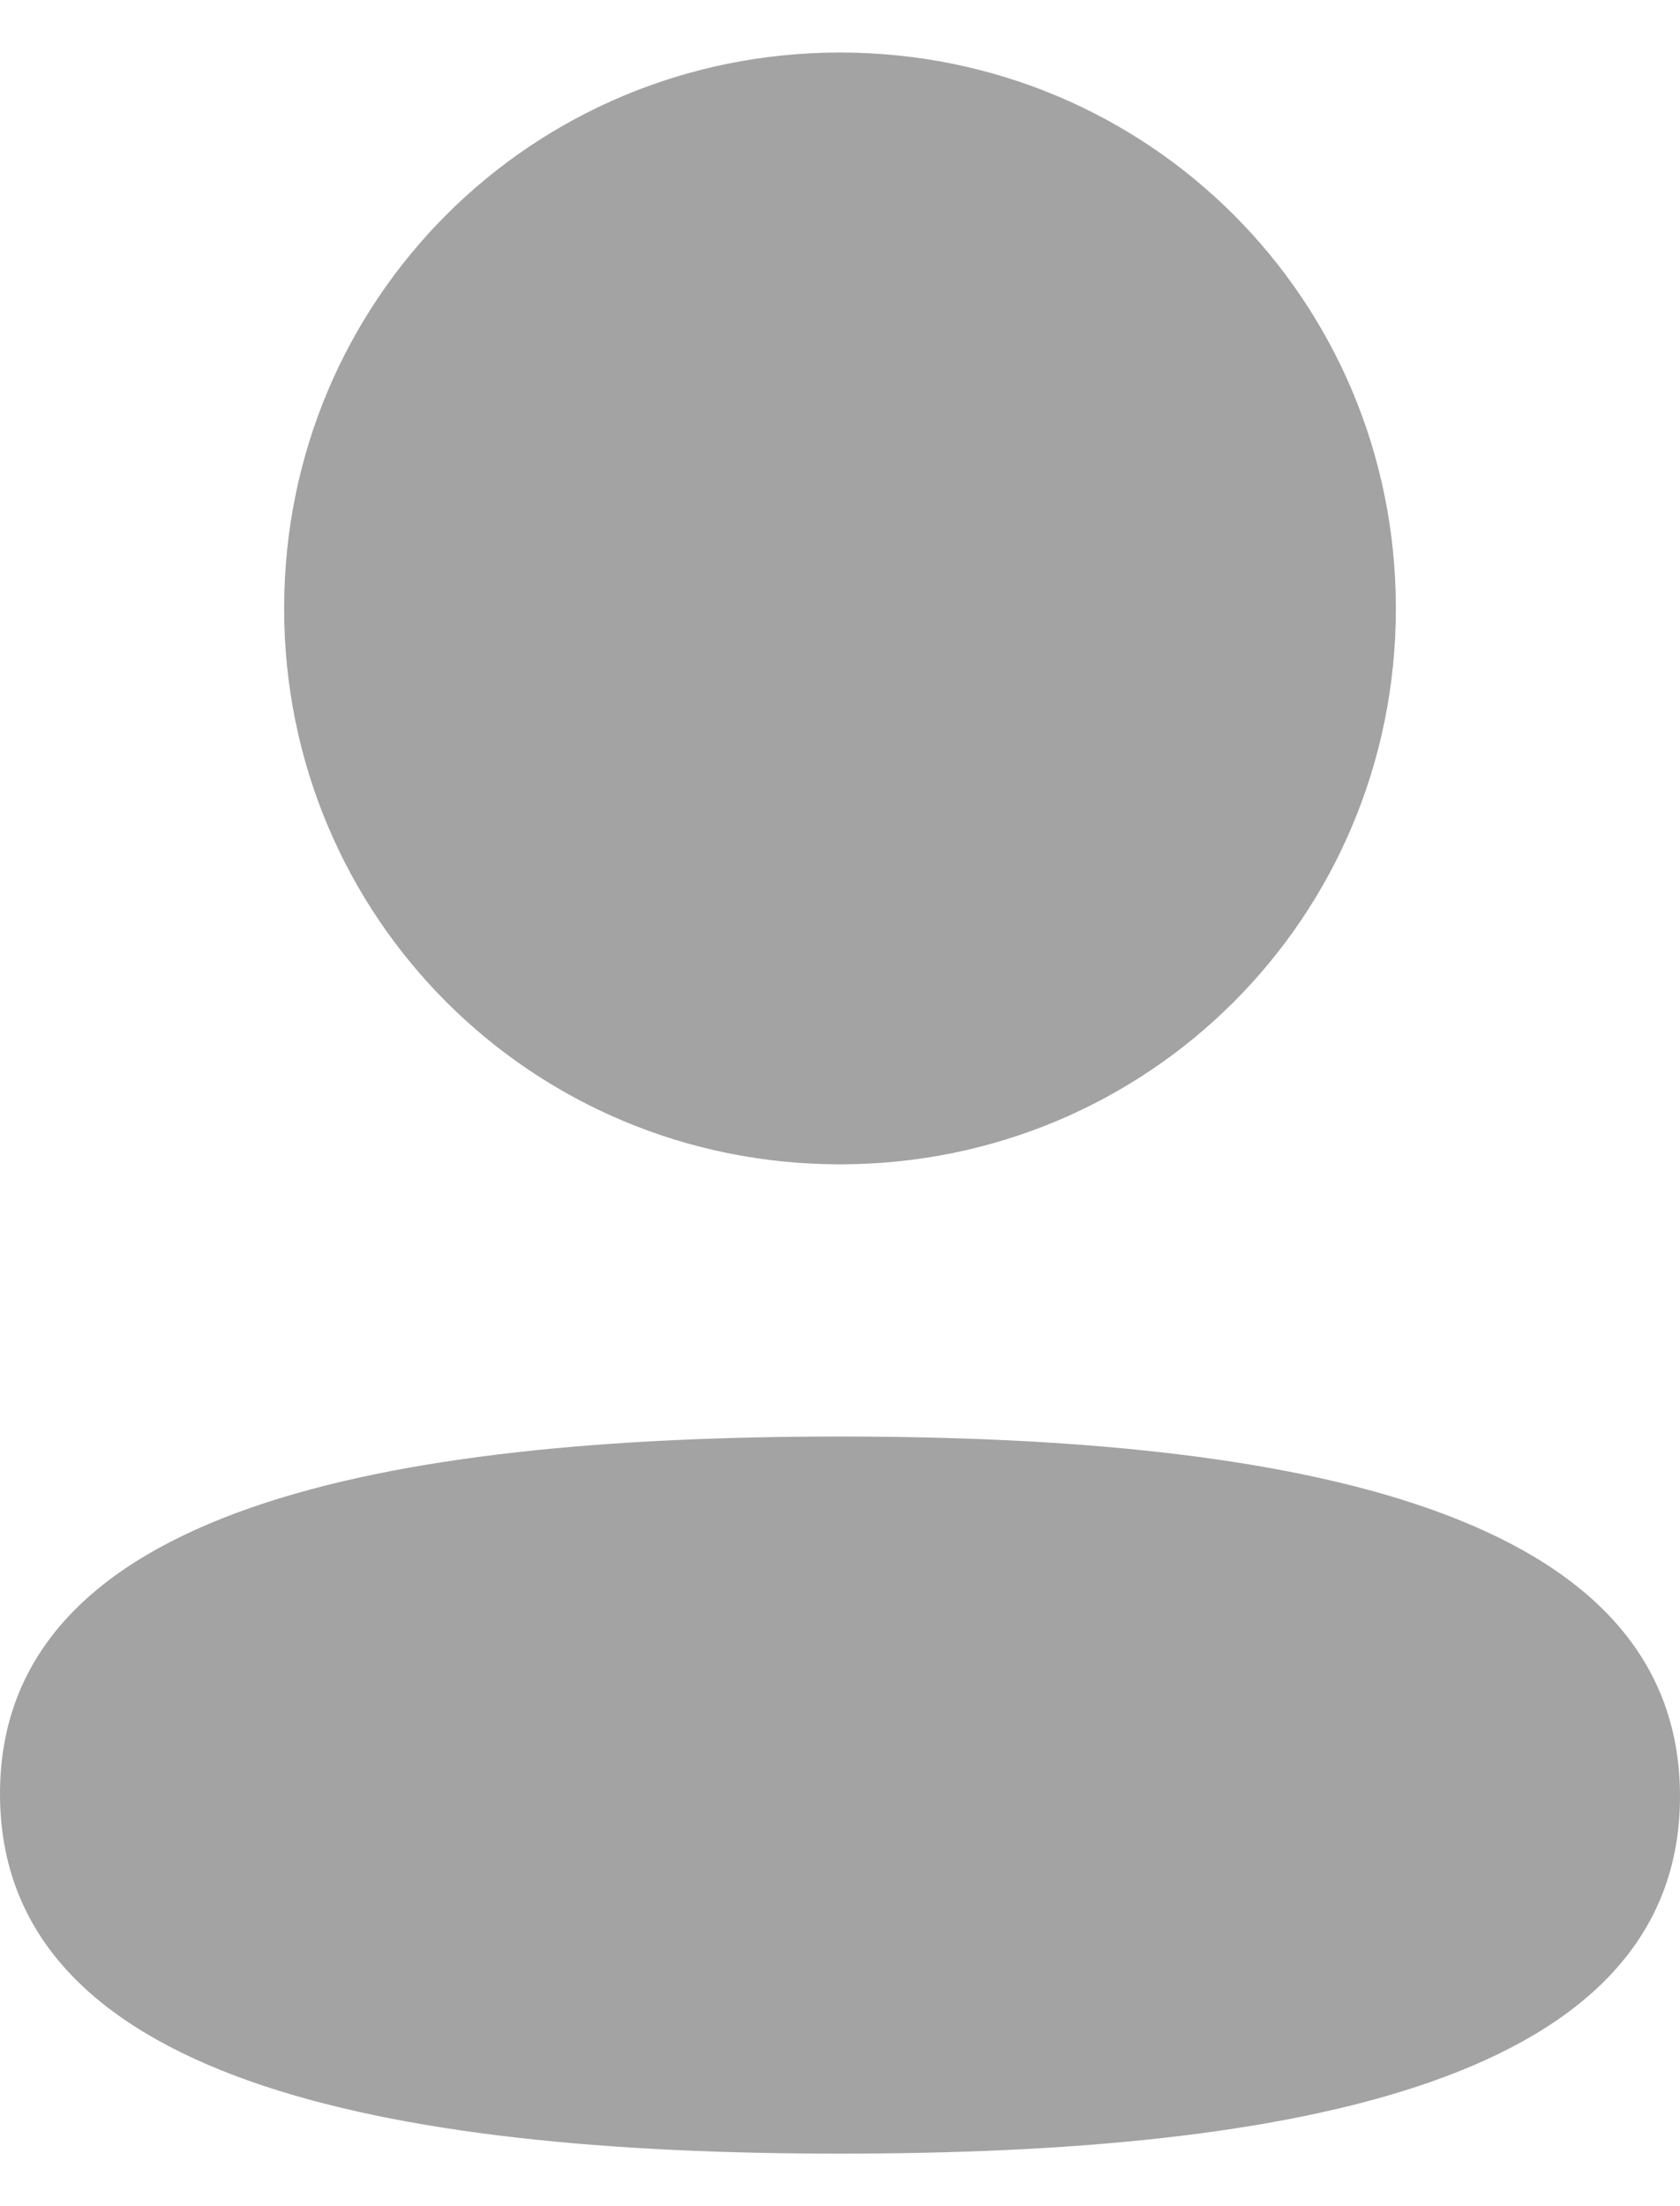 <svg width="16" height="21" viewBox="0 0 16 21" fill="none" xmlns="http://www.w3.org/2000/svg">
<path fill-rule="evenodd" clip-rule="evenodd" d="M13.294 5.791C13.294 8.728 10.939 11.083 8 11.083C5.062 11.083 2.706 8.728 2.706 5.791C2.706 2.854 5.062 0.5 8 0.5C10.939 0.5 13.294 2.854 13.294 5.791ZM8 20.5C3.662 20.5 0 19.795 0 17.075C0 14.354 3.685 13.674 8 13.674C12.339 13.674 16 14.379 16 17.099C16 19.82 12.315 20.5 8 20.5Z" fill="#A3A3A3"/>
</svg>

